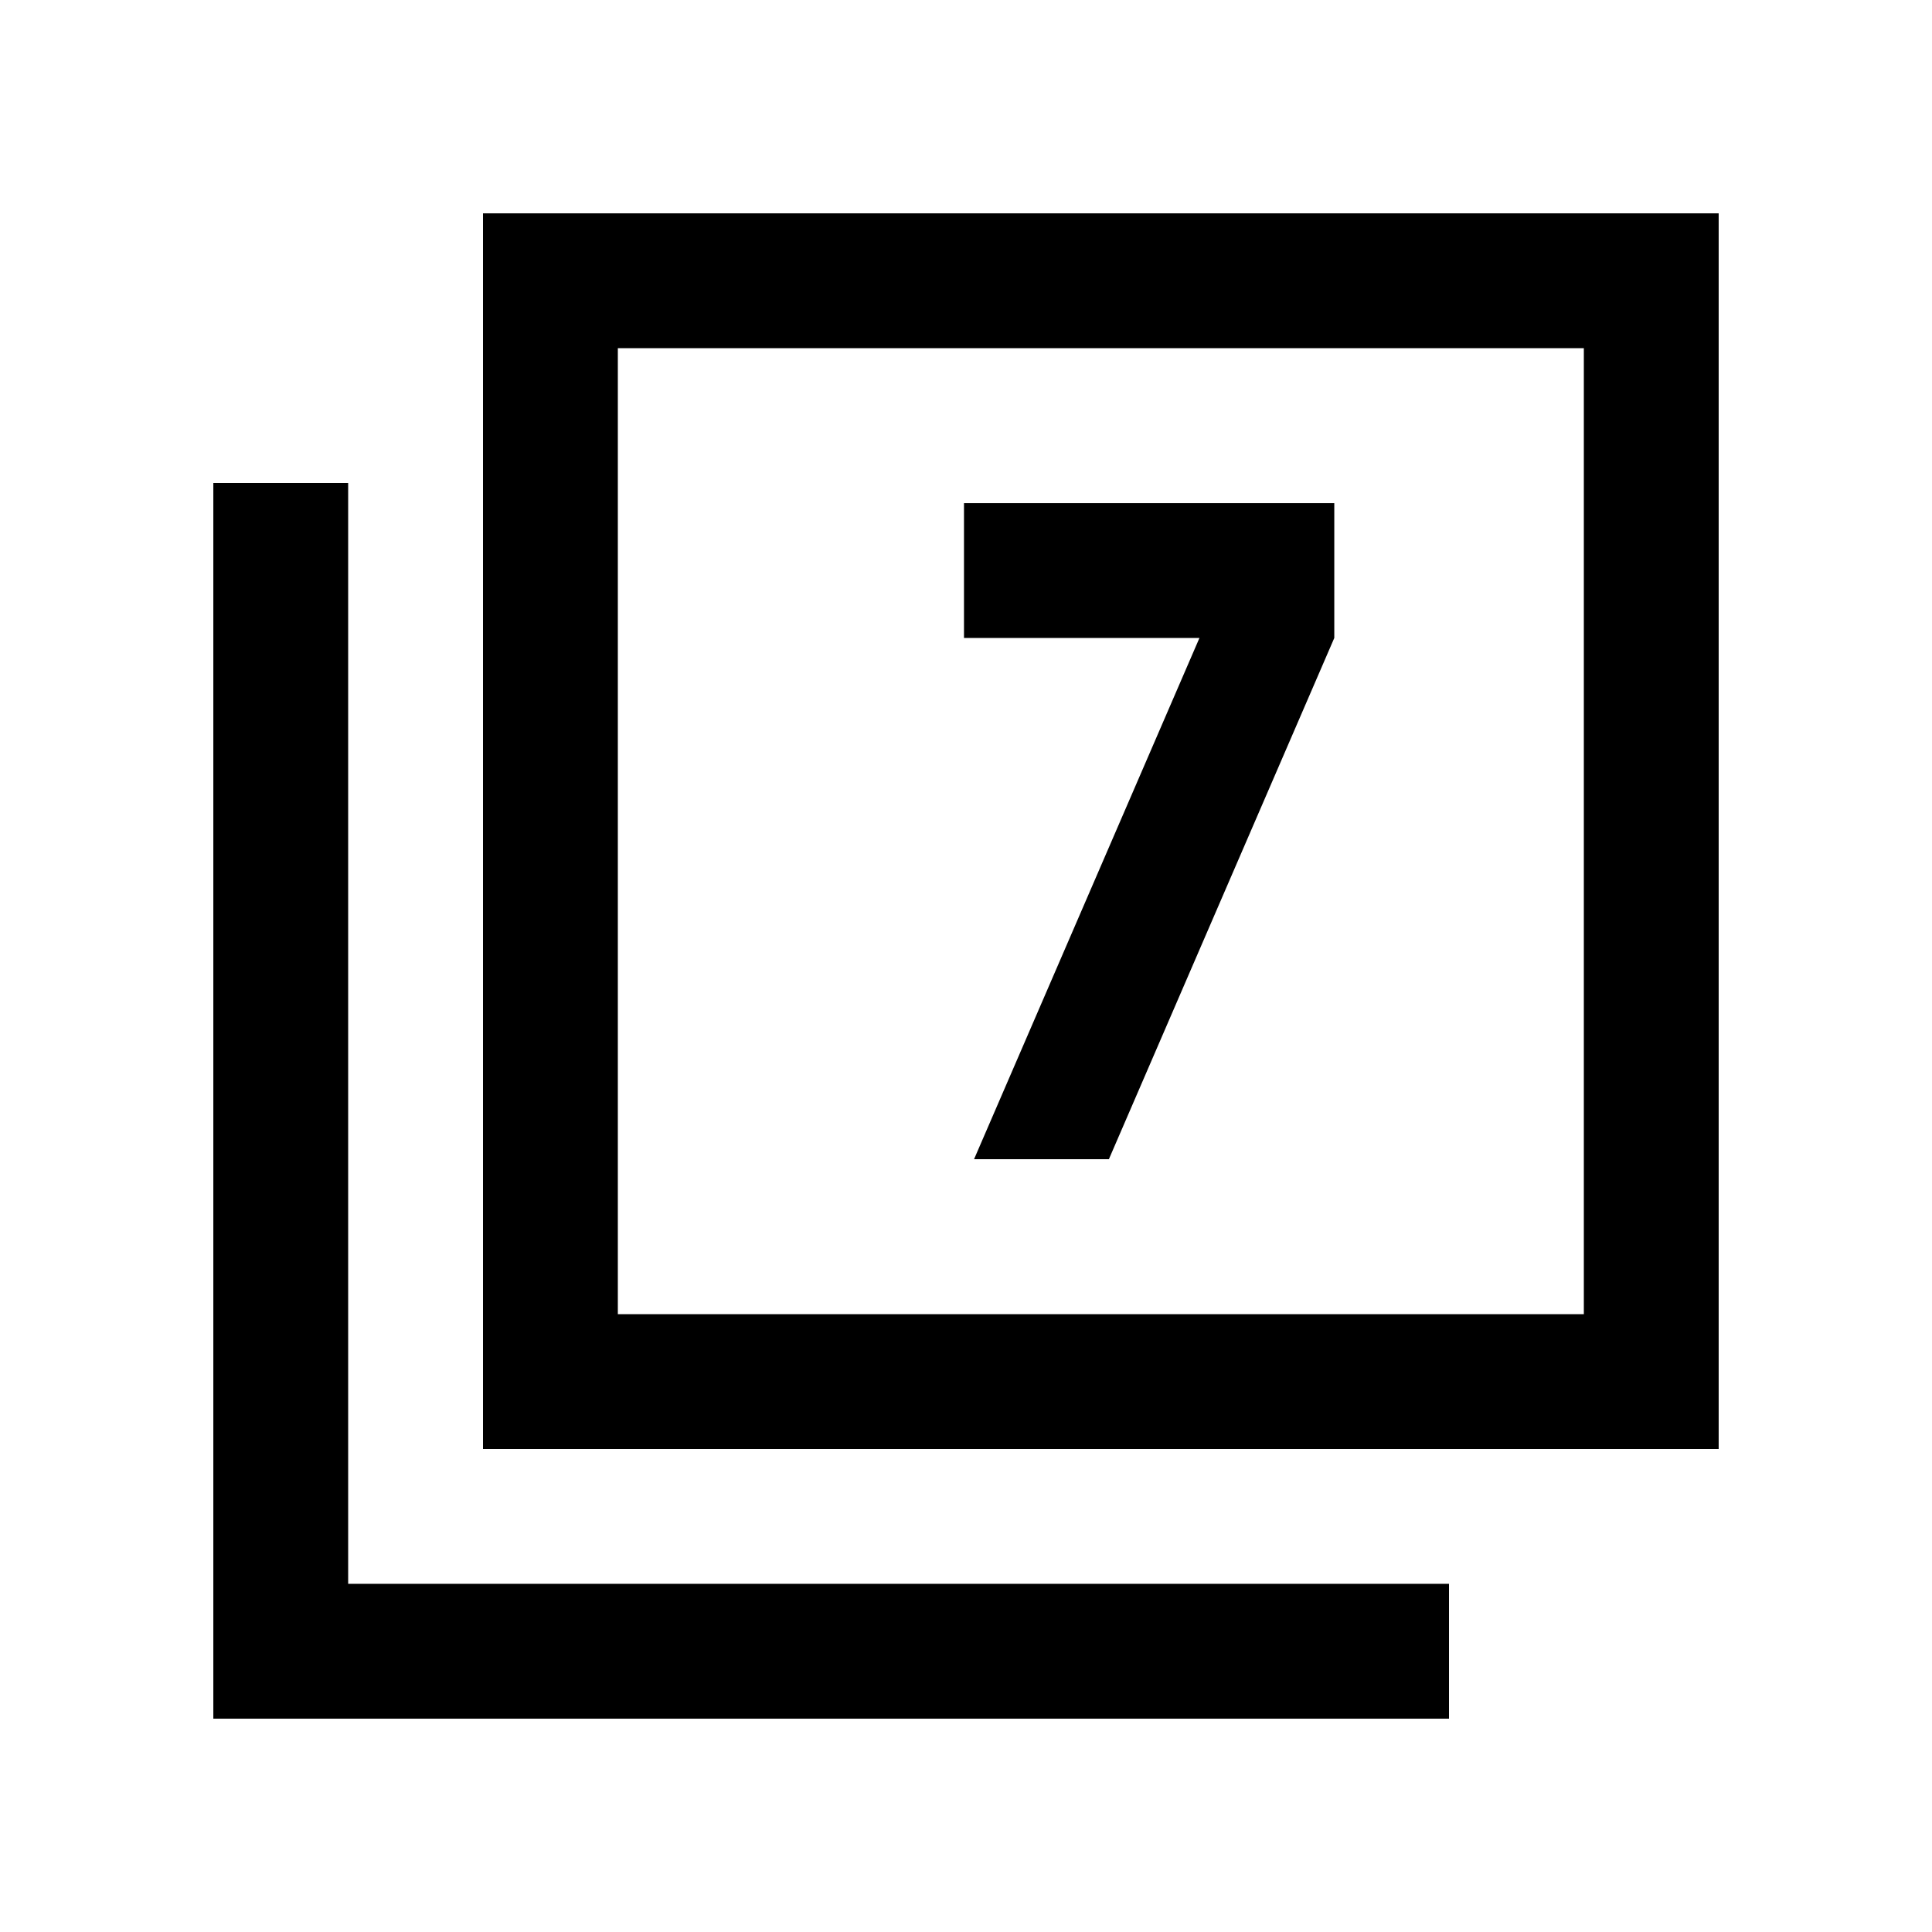 <svg xmlns="http://www.w3.org/2000/svg" height="20" viewBox="0 -960 960 960" width="20"><path d="M484-384h67l112-259v-67H479v67h117L484-384ZM240-240v-614h614v614H240Zm67-67h480v-480H307v480ZM106-106v-614h67v547h547v67H106Zm201-201v-480 480Z"/></svg>
